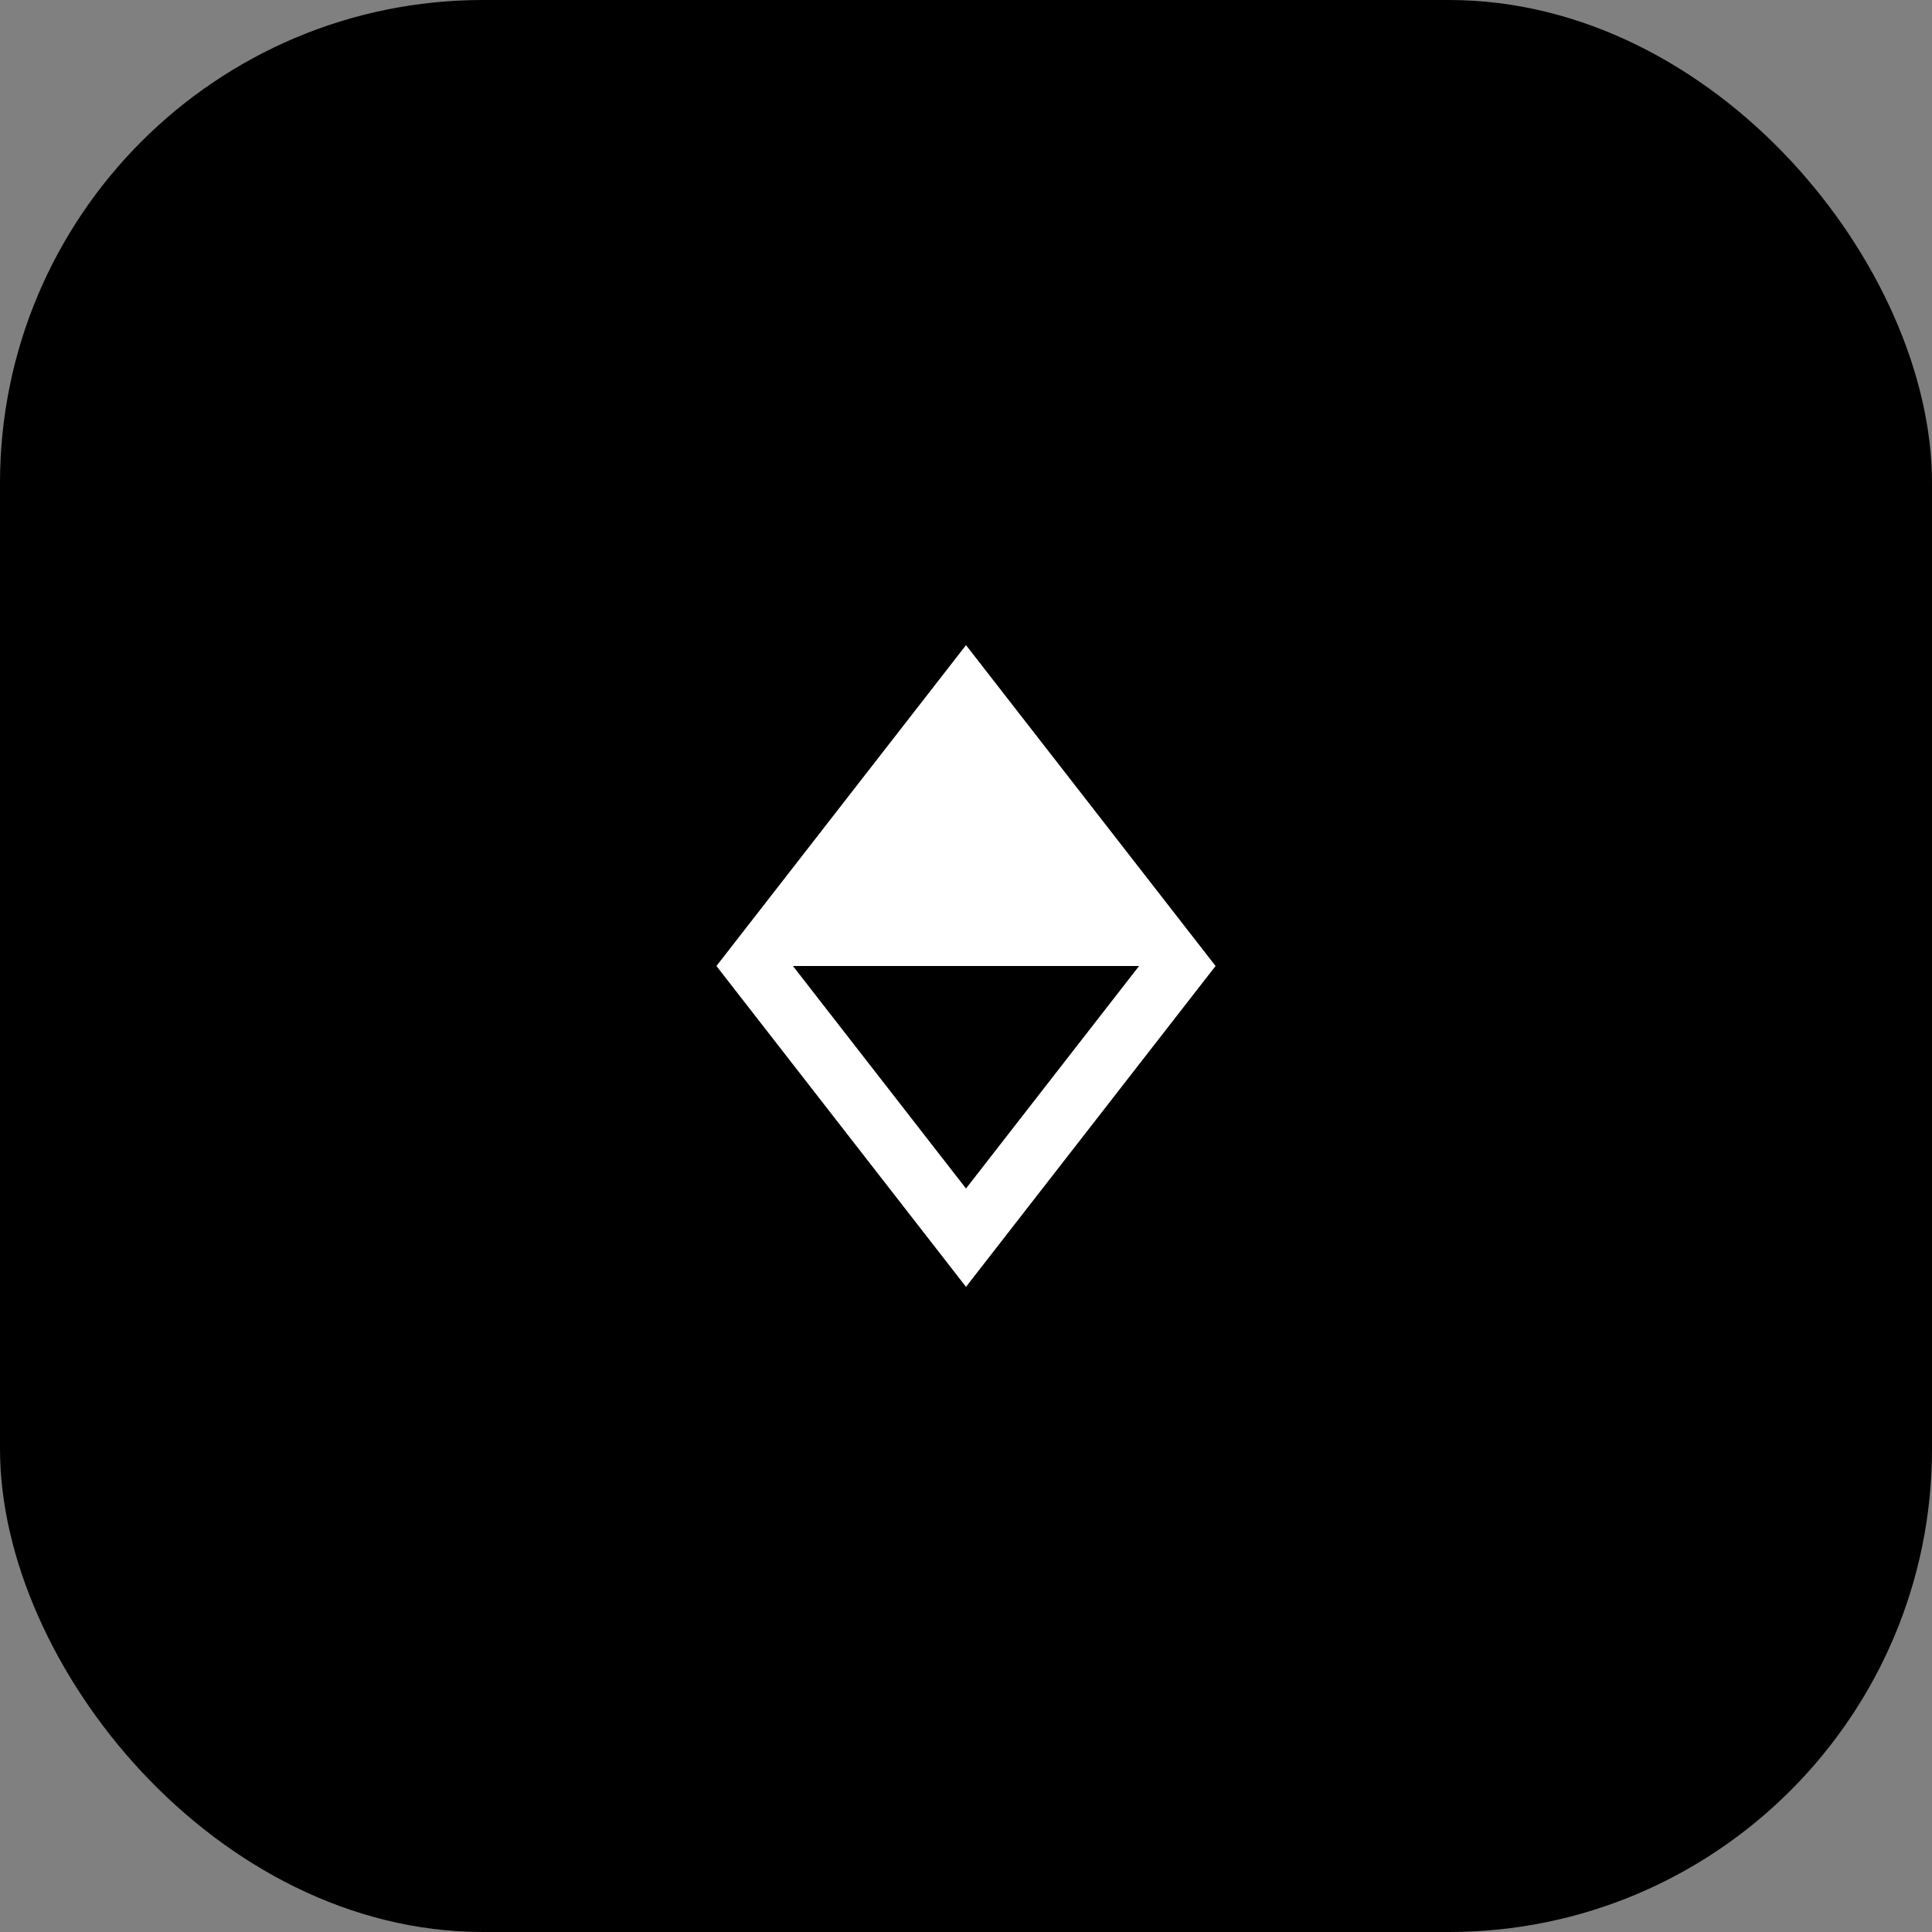 <svg
  width="32"
  height="32"
  viewBox="0 0 32 32"
  fill="none"
  xmlns="http://www.w3.org/2000/svg"
>
  <rect x="0" y="0" width="32" height="32" fill="#808080" stroke="none"/>
  <!-- Fond : carré arrondi noir -->
  <rect
    x="0"
    y="0"
    width="32"
    height="32"
    rx="8"
    fill="#000000"
  />

  <!-- Moitié supérieure du losange en blanc -->
  <polygon
    fill="#FFFFFF"
    points="16,11.5 19.5,16 12.5,16"
  />

  <!-- Contour blanc du losange complet -->
  <polygon
    fill="none"
    stroke="#FFFFFF"
    stroke-width="1"
    points="16,11.5 19.5,16 16,20.5 12.5,16"
  />
</svg>
